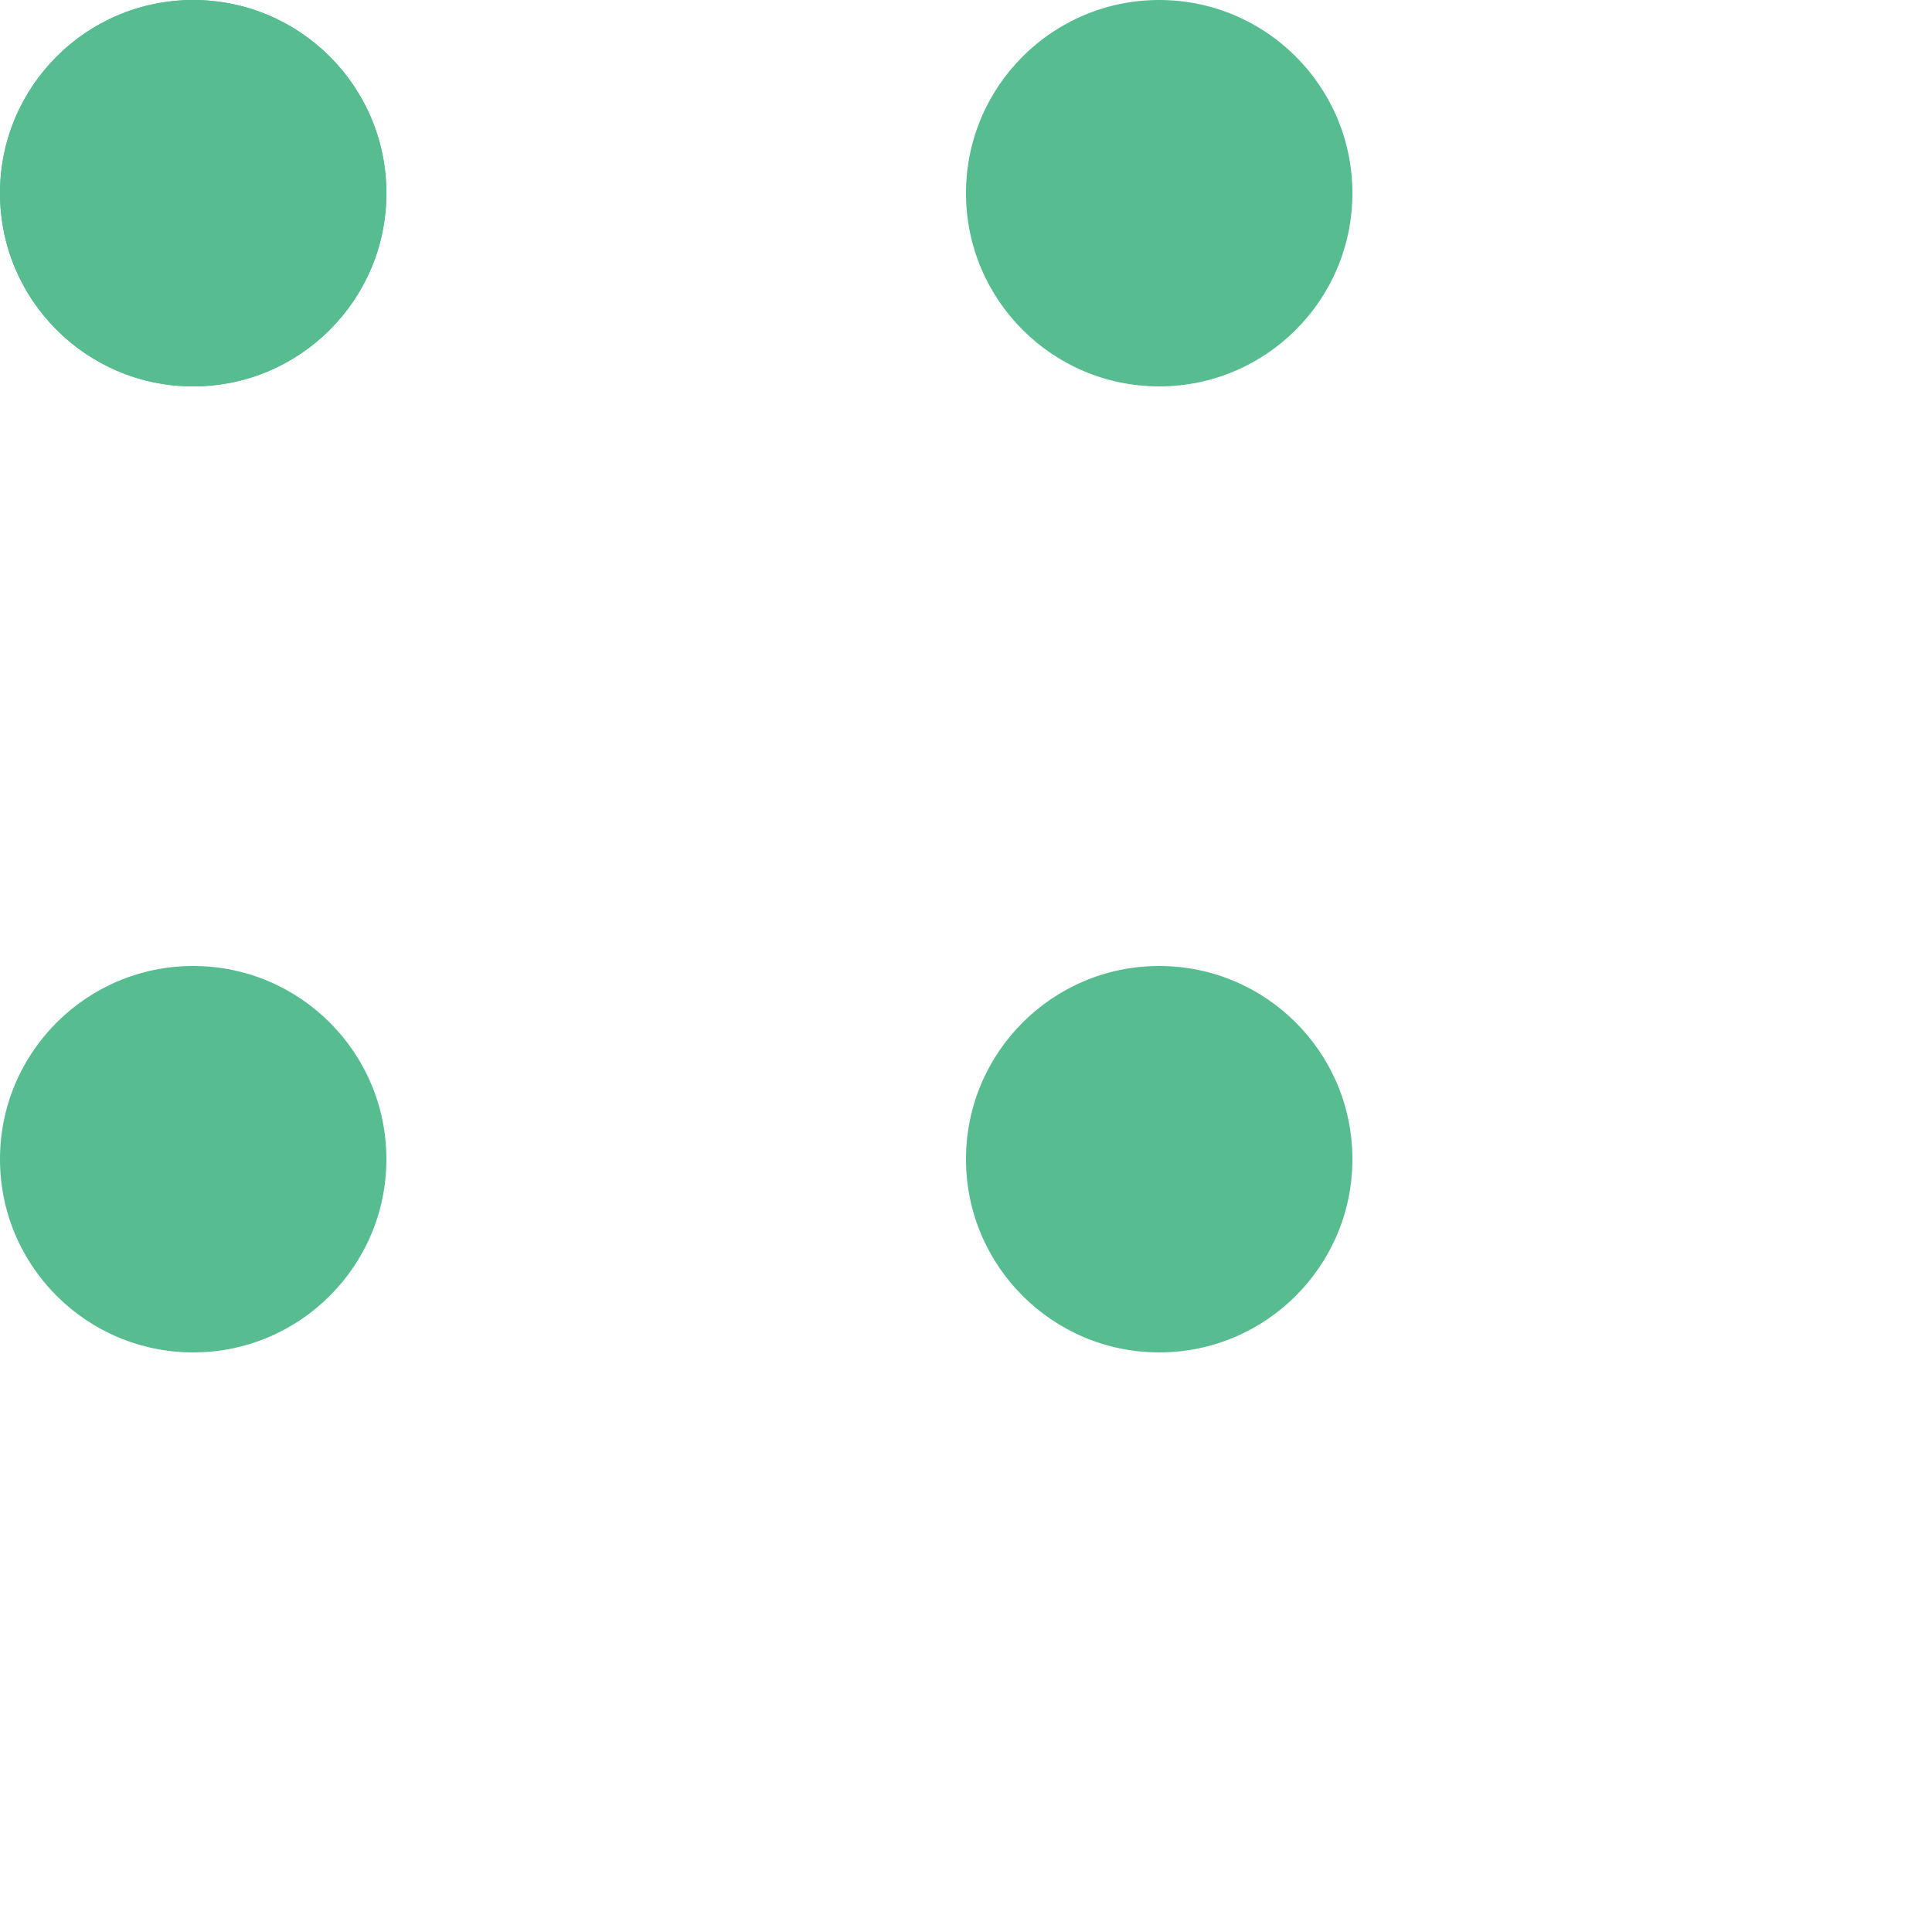 <?xml version="1.0" encoding="utf-8"?>
<!-- Generator: Adobe Illustrator 23.0.1, SVG Export Plug-In . SVG Version: 6.00 Build 0)  -->
<svg version="1.1" id="Layer_1" xmlns="http://www.w3.org/2000/svg" xmlns:xlink="http://www.w3.org/1999/xlink" x="0px" y="0px"
	 viewBox="0 0 20 20" style="enable-background:new 0 0 20 20;" xml:space="preserve">
<style type="text/css">
	.st0{fill:#57BC90;}
</style>
<title>dots-teal</title>
<g>
	<circle class="st0" cx="2" cy="2" r="2"/>
	<circle class="st0" cx="12" cy="2" r="2"/>
	<circle class="st0" cx="12" cy="12" r="2"/>
	<circle class="st0" cx="2" cy="2" r="2"/>
	<circle class="st0" cx="2" cy="12" r="2"/>
</g>
</svg>
